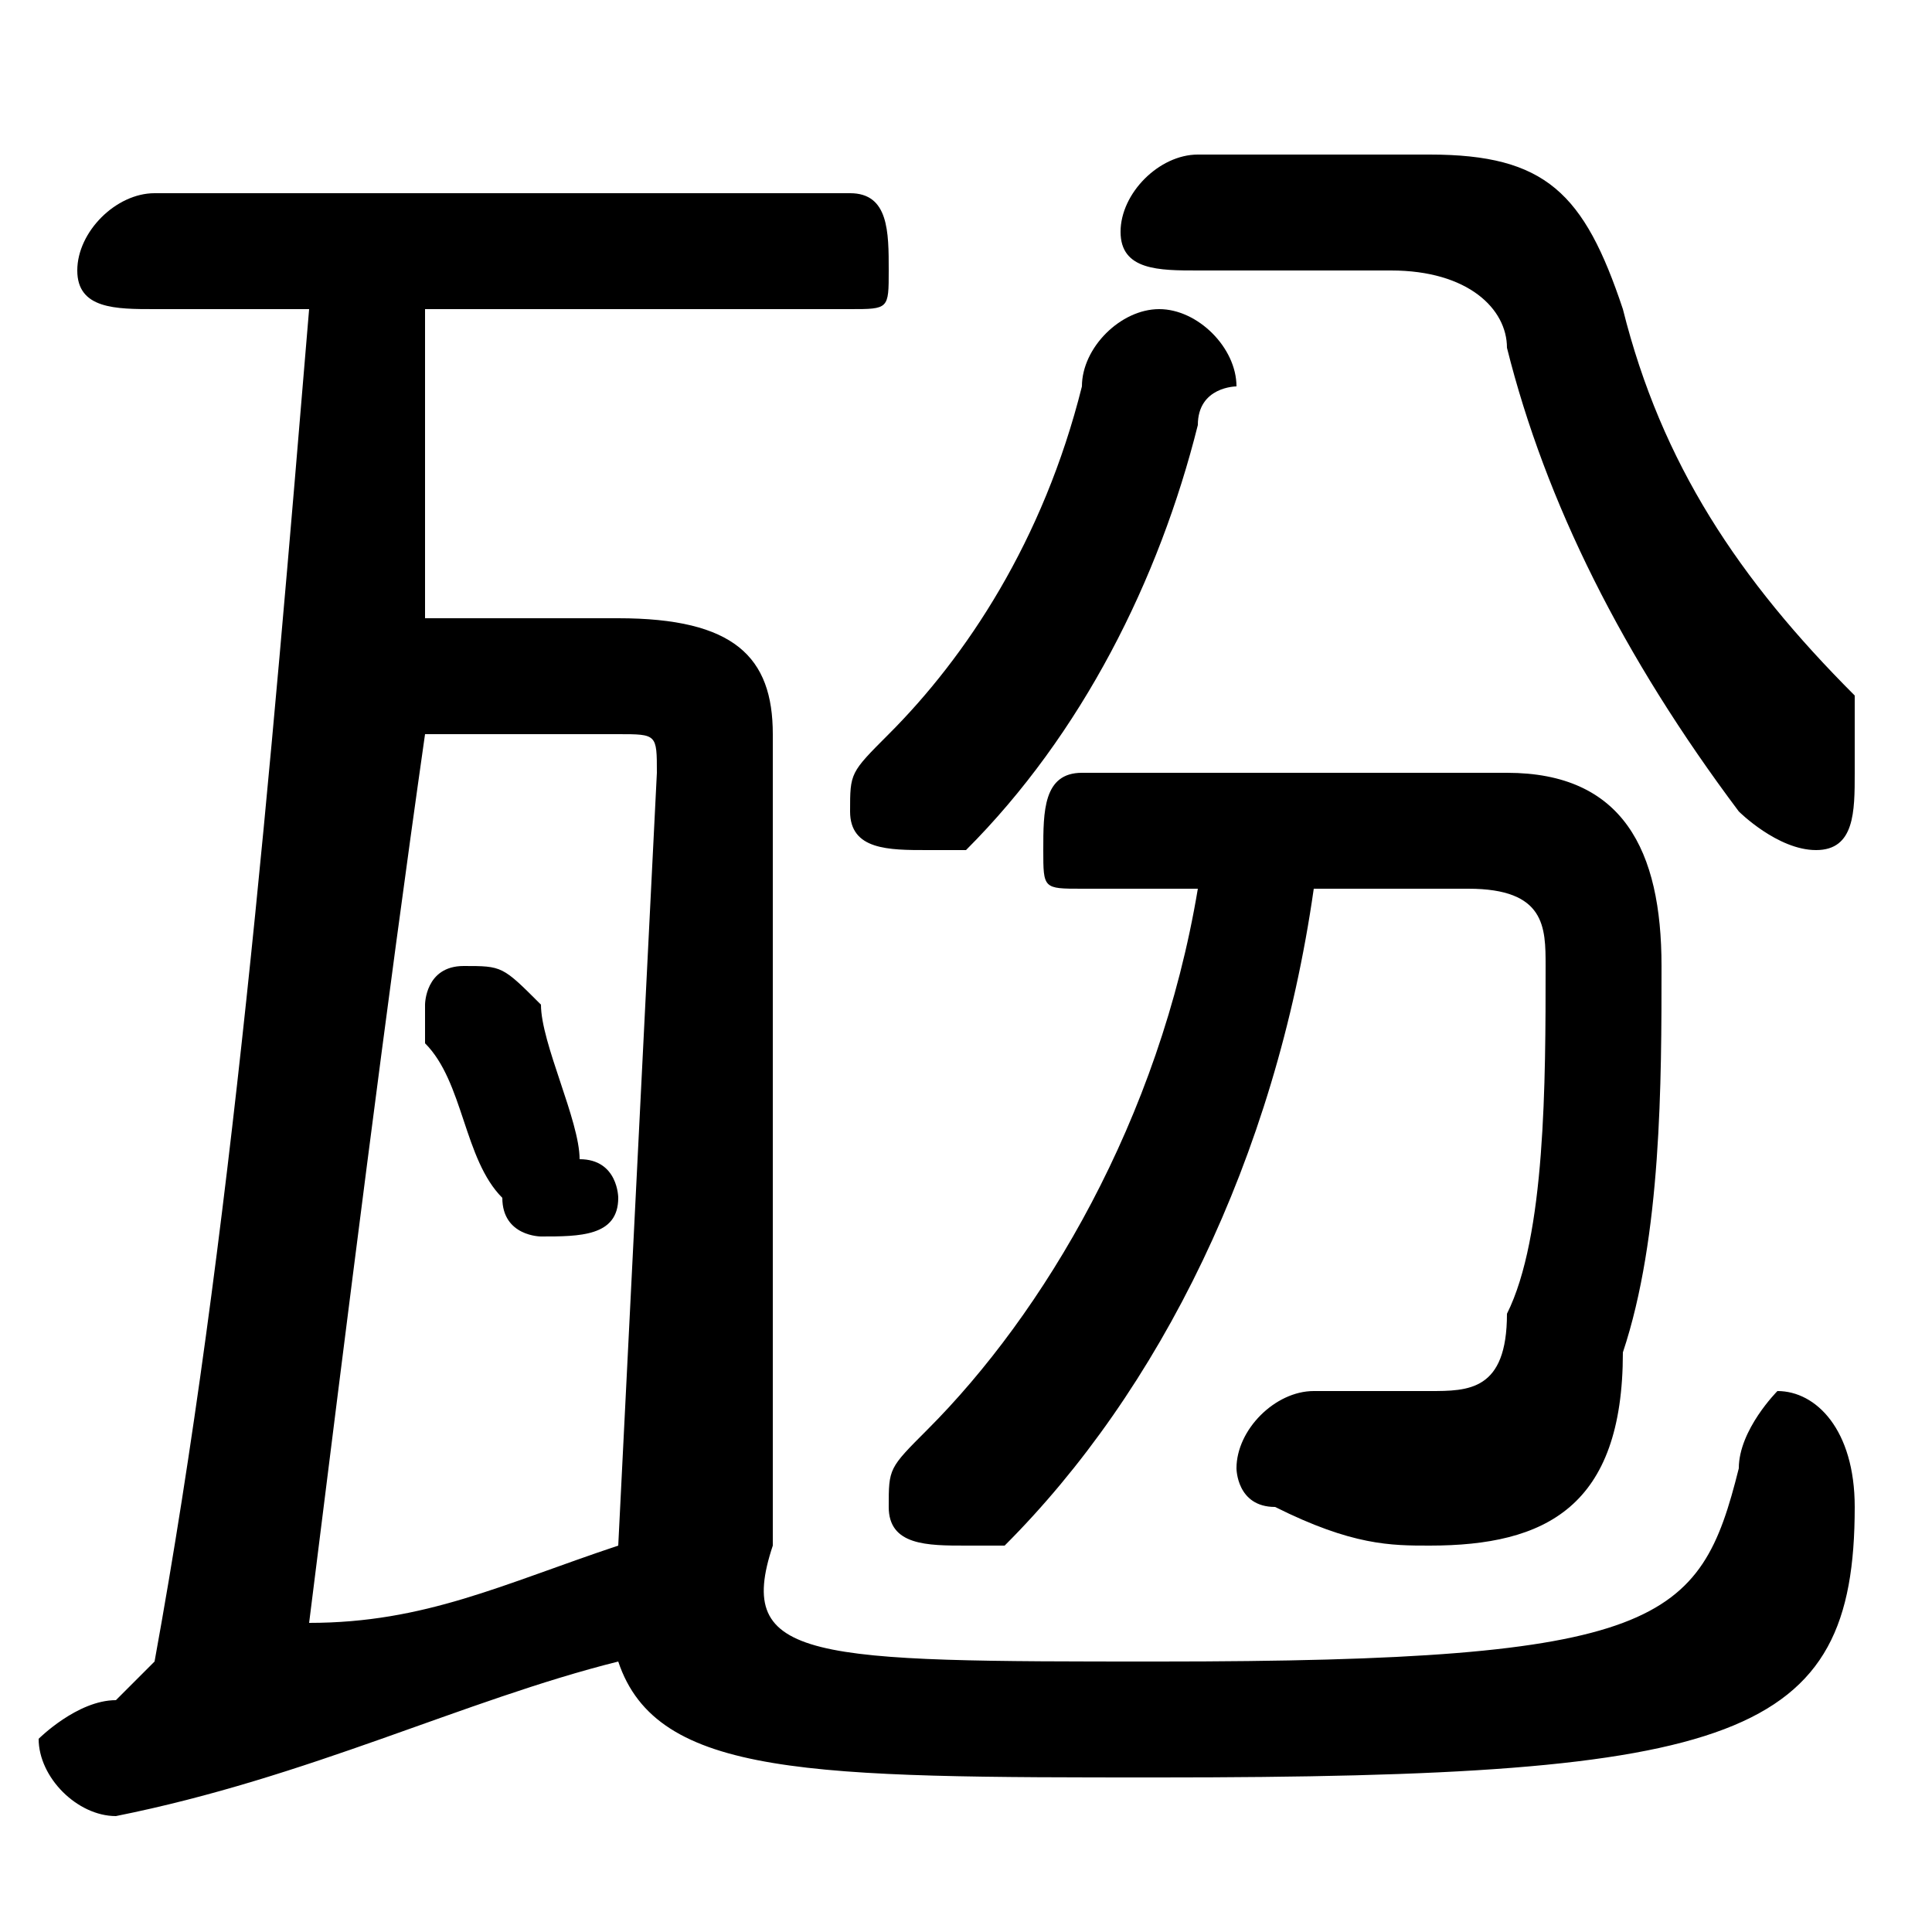 <svg xmlns="http://www.w3.org/2000/svg" viewBox="0 -44.0 50.0 50.0">
    <rect x="0" y="-44.0" width="50.0" height="50.0" fill="#808080" stroke="none"/>
    <g transform="scale(1, -1)">
        <!-- ボディの枠 -->
        <rect x="0" y="-6.0" width="50.0" height="50.0"
            stroke="white" fill="white"/>
        <!-- グリフ座標系の原点 -->
        <circle cx="0" cy="0" r="5" fill="white"/>
        <!-- グリフのアウトライン -->
        <g style="fill:black;stroke:#000000;stroke-width:0;stroke-linecap:round;stroke-linejoin:round;">
        <path d="M 14.0 18.0 C 13.0 19.0 13.0 19.0 12.0 19.0 C 11.0 19.0 11.0 18.0 11.0 18.0 C 11.0 17.0 11.0 17.0 11.0 17.0 C 12.0 16.0 12.0 14.0 13.0 13.0 C 13.0 12.0 14.0 12.0 14.0 12.0 C 15.0 12.0 16.0 12.0 16.0 13.0 C 16.0 13.0 16.0 14.0 15.0 14.0 C 15.0 15.0 14.0 17.0 14.0 18.0 Z M 20.0 25.0 C 20.0 27.0 19.0 28.0 16.0 28.0 L 11.0 28.0 C 11.0 31.0 11.0 33.0 11.0 36.0 L 22.0 36.0 C 23.0 36.0 23.0 36.0 23.0 37.0 C 23.0 38.0 23.0 39.0 22.0 39.0 L 4.0 39.0 C 3.0 39.0 2.0 38.0 2.0 37.0 C 2.0 36.0 3.0 36.0 4.0 36.0 L 8.0 36.0 C 7.0 24.0 6.0 12.0 4.0 1.0 C 4.0 1.0 3.0 0.0 3.0 0.0 C 2.0 0.0 1.0 -1.0 1.0 -1.0 C 1.0 -2.0 2.0 -3.0 3.0 -3.0 C 8.0 -2.0 12.0 -0.0 16.0 1.0 C 17.0 -2.0 21.0 -2.0 30.0 -2.0 C 45.0 -2.0 48.0 -1.0 48.0 5.0 C 48.0 7.0 47.0 8.0 46.0 8.0 C 46.0 8.0 45.0 7.0 45.0 6.0 C 44.0 2.0 43.0 1.0 30.0 1.0 C 21.0 1.0 19.0 1.0 20.0 4.0 Z M 16.0 4.0 C 13.0 3.0 11.0 2.0 8.0 2.0 C 9.0 10.0 10.0 18.0 11.0 25.0 L 16.0 25.0 C 17.0 25.0 17.0 25.0 17.0 24.0 Z M 31.0 21.0 C 30.0 15.0 27.0 10.0 24.0 7.0 C 23.0 6.0 23.0 6.0 23.0 5.0 C 23.0 4.0 24.0 4.0 25.0 4.0 C 25.0 4.0 26.0 4.0 26.0 4.0 C 30.0 8.0 33.0 14.0 34.0 21.0 L 38.0 21.0 C 40.0 21.0 40.0 20.0 40.0 19.0 C 40.0 16.0 40.0 12.0 39.0 10.0 C 39.0 8.0 38.0 8.0 37.0 8.0 C 36.0 8.0 35.0 8.0 34.0 8.0 C 33.0 8.0 32.0 7.0 32.0 6.0 C 32.0 6.0 32.0 5.0 33.0 5.0 C 35.0 4.0 36.0 4.0 37.0 4.0 C 40.0 4.0 42.0 5.0 42.0 9.0 C 43.0 12.0 43.0 16.0 43.0 19.0 C 43.0 22.0 42.0 24.0 39.0 24.0 L 28.0 24.0 C 27.0 24.0 27.0 23.0 27.0 22.0 C 27.0 21.0 27.0 21.0 28.0 21.0 Z M 31.0 40.0 C 30.0 40.0 29.0 39.0 29.0 38.0 C 29.0 37.0 30.0 37.0 31.0 37.0 L 36.0 37.0 C 38.0 37.0 39.0 36.0 39.0 35.0 C 40.0 31.0 42.0 27.0 45.0 23.0 C 45.0 23.0 46.0 22.0 47.0 22.0 C 48.0 22.0 48.0 23.0 48.0 24.0 C 48.0 25.0 48.0 25.0 48.0 26.0 C 45.0 29.0 43.0 32.0 42.0 36.0 C 41.0 39.0 40.0 40.0 37.0 40.0 Z M 25.0 22.0 C 28.0 25.0 30.0 29.0 31.0 33.0 C 31.0 34.0 32.0 34.0 32.0 34.0 C 32.0 35.0 31.0 36.0 30.0 36.0 C 29.0 36.0 28.0 35.0 28.0 34.0 C 27.0 30.0 25.0 27.0 23.0 25.0 C 22.0 24.0 22.0 24.0 22.0 23.0 C 22.0 22.0 23.0 22.0 24.0 22.0 C 24.0 22.0 25.0 22.0 25.0 22.0 Z"/>
    </g>
    </g>
</svg>
